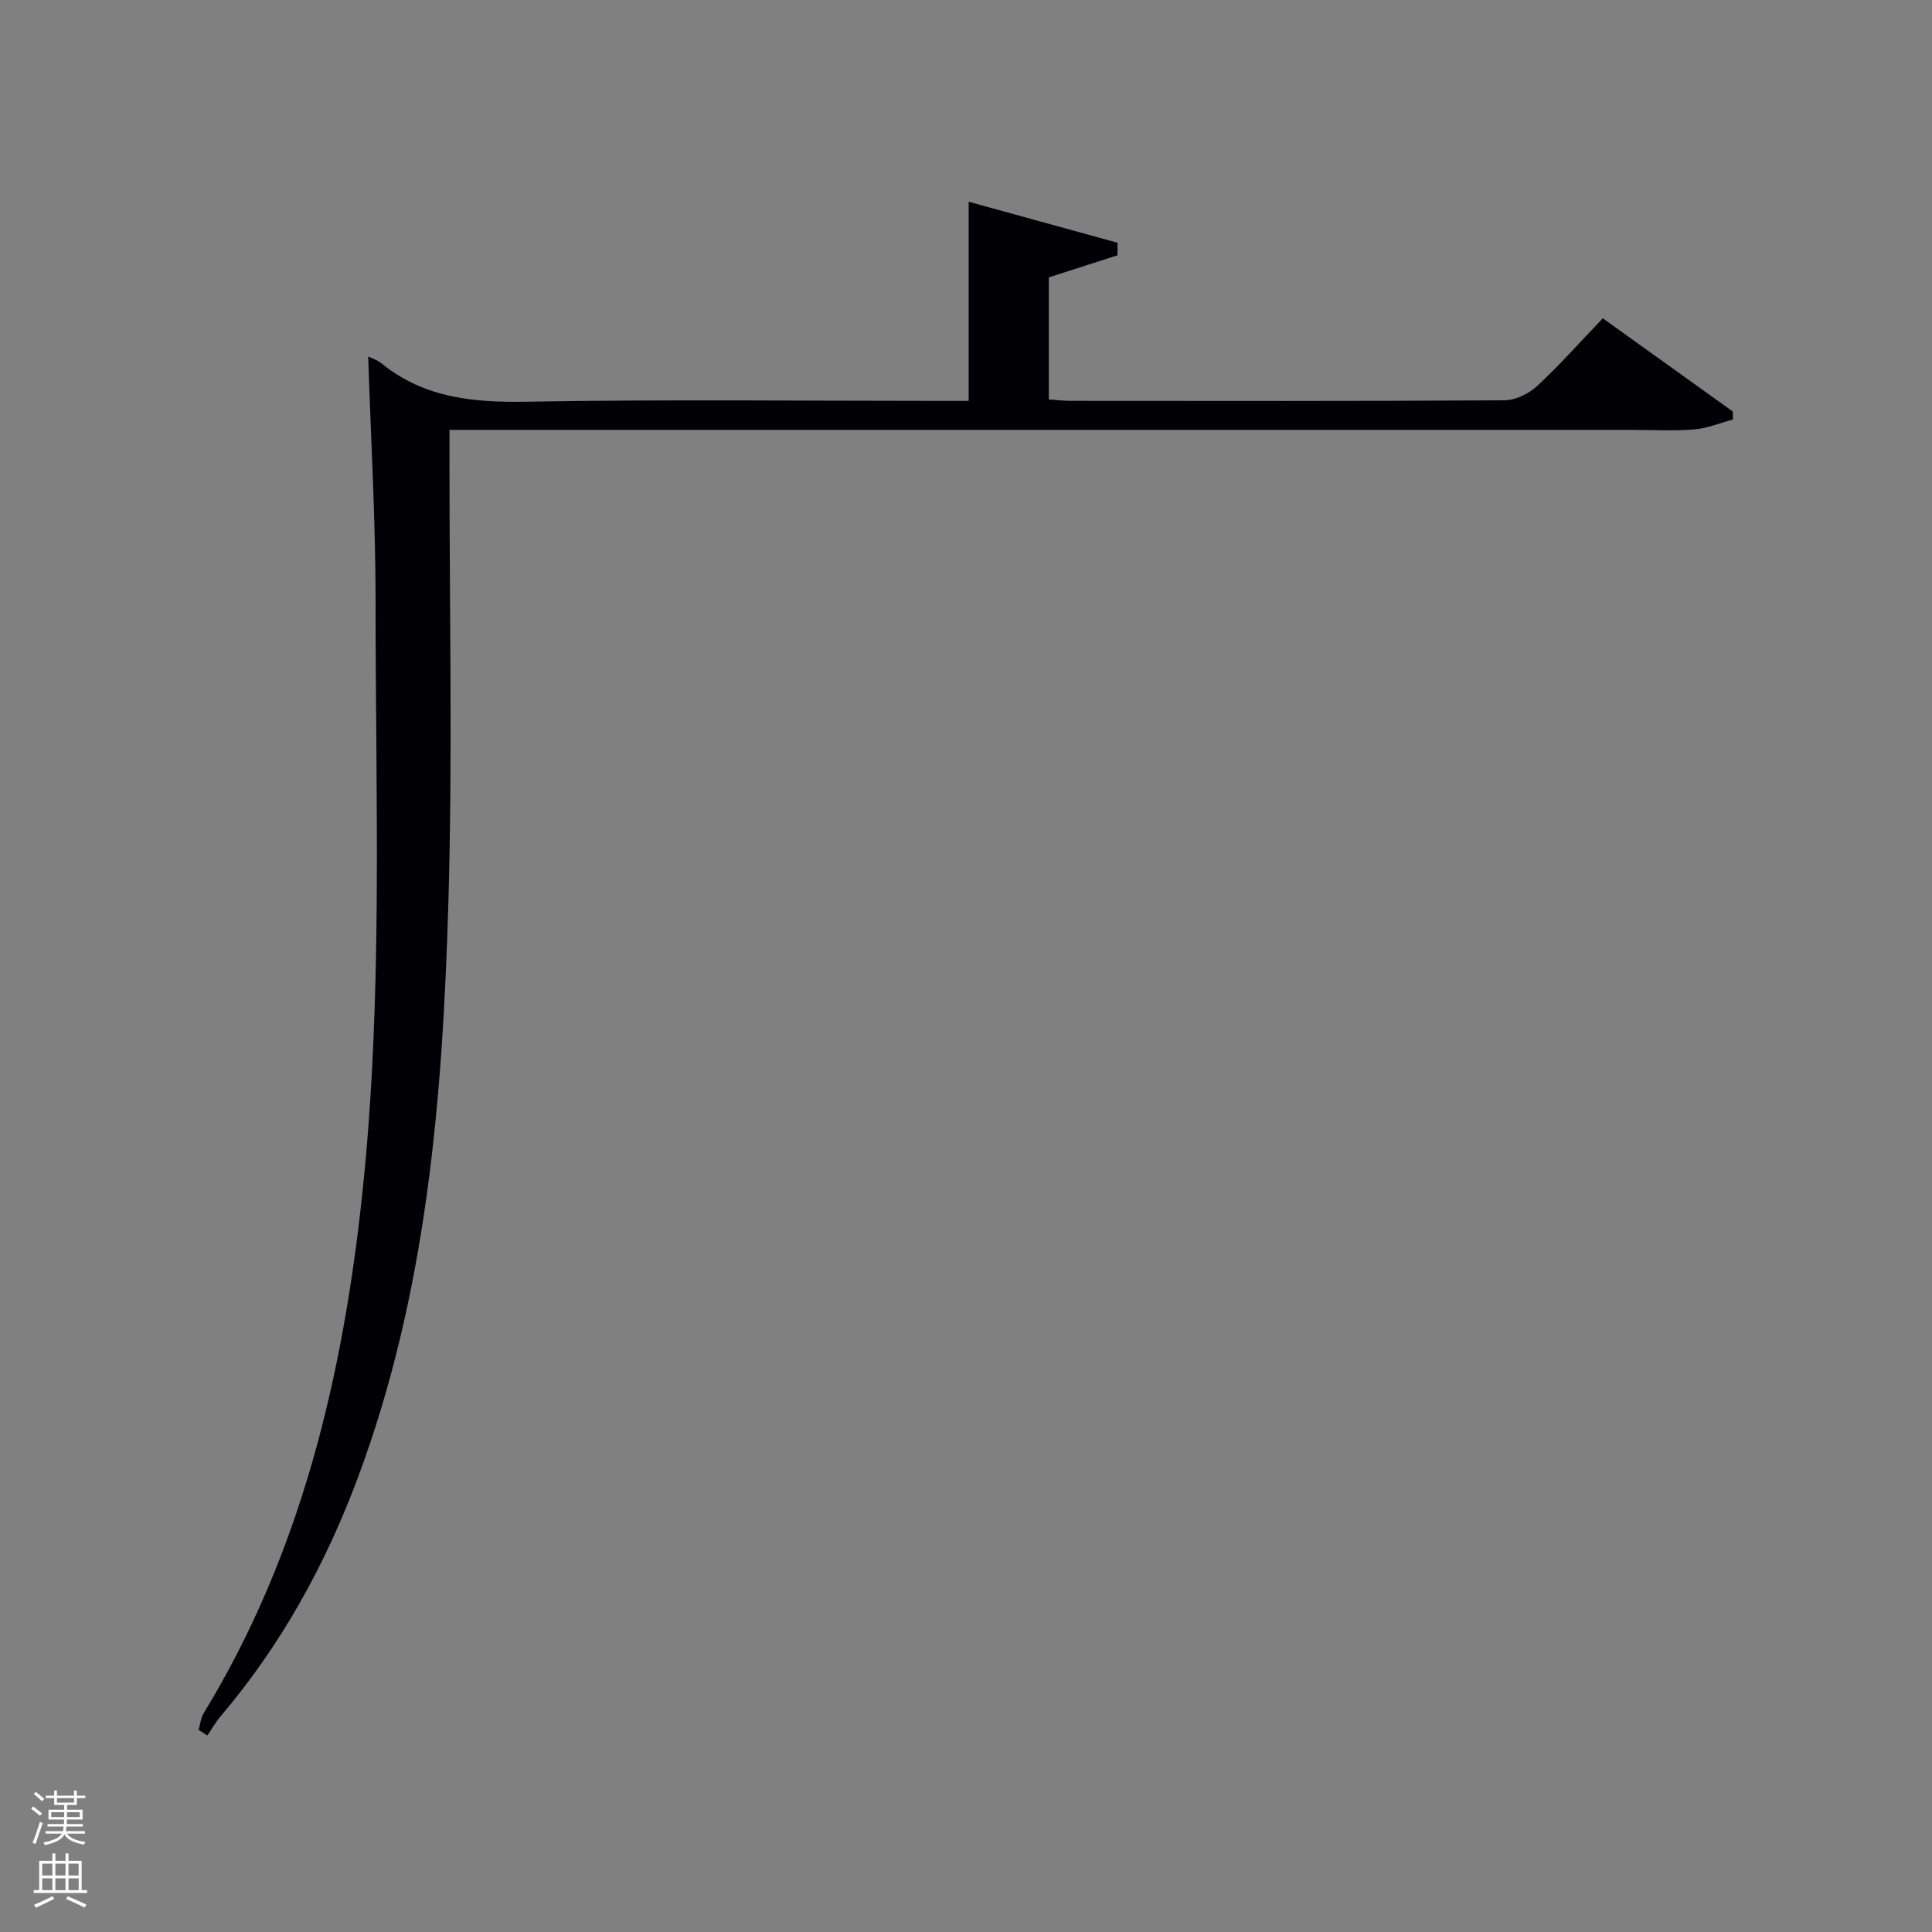 <svg enable-background="new 0 0 400 400" viewBox="0 0 400 400" xmlns="http://www.w3.org/2000/svg"><rect x="0" y="0" width="400" height="400" fill="#808080" stroke="none"/><path d="m6.44 374.46.42-.45c.65.47 1.27.95 1.85 1.44l-.45.49c-.65-.56-1.25-1.06-1.82-1.48m.93 7.33-.63-.26c.55-1.36 1.05-2.8 1.52-4.33.19.1.38.19.59.27-.46 1.29-.95 2.73-1.48 4.32m-.38-10.38.44-.42c.43.34 1.01.82 1.74 1.44l-.49.49c-.53-.51-1.09-1.01-1.69-1.51m2.5.35h1.72v-1.04h.59v1.04h3.52v-1.04h.59v1.04h1.75v.53h-1.75v1.42h-2.03v.97h3.22v2.03h-3.24c0 .35-.01.66-.03.93h3.32v.53h-3.37c-.03.27-.08.58-.15.94h3.96v.53h-3.71c.67.92 1.93 1.48 3.79 1.68-.13.24-.23.44-.29.59-2.13-.38-3.48-1.08-4.04-2.12-.43.97-1.77 1.72-4.03 2.23-.09-.19-.2-.37-.33-.55 2.1-.42 3.37-1.03 3.81-1.83h-3.36v-.53h3.58c.08-.29.13-.61.16-.94h-3.33v-.53h3.39c.02-.27.04-.58.04-.93h-3.23v-2.03h3.25v-.97h-2.07v-1.42h-1.73zm1.12 3.44v1h2.65c.01-.3.02-.44.02-.4v-.25-.35zm1.19-2h3.52v-.91h-3.52zm4.71 2h-2.63v.59c0 .15-.01.28-.01.4h2.64z" fill="#fafbfc"/><path d="m13.56 383.74h.63v1.52h2.72v6.07h1.13v.6h-11.06v-.6h1.13v-6.07h2.73v-1.52h.63v1.52h2.1v-1.52zm-2.69 8.83.38.56c-1.24.63-2.53 1.25-3.85 1.85-.1-.21-.21-.42-.34-.63 1.36-.55 2.63-1.15 3.81-1.78m-2.13-4.27h2.1v-2.45h-2.1zm0 3.04h2.1v-2.46h-2.1zm2.72-3.04h2.1v-2.45h-2.1zm0 3.04h2.1v-2.46h-2.1zm6.07 3.6c-1.41-.71-2.7-1.3-3.86-1.78l.35-.56c1.45.62 2.75 1.19 3.88 1.72zm-1.25-9.09h-2.1v2.45h2.1zm-2.09 5.49h2.1v-2.46h-2.1z" fill="#fafbfc"/><path d="m76.23 73.82c.48.24 1.81.65 2.81 1.46 8.82 7.13 18.97 8.08 29.95 7.89 28.65-.5 57.31-.17 85.97-.17h5.59c0-13.72 0-27.1 0-41.23 10.25 2.82 20.54 5.66 30.82 8.49v2.59c-4.69 1.51-9.39 3.02-14.22 4.58v25.27c1.49.1 2.92.28 4.35.29 29.99.02 59.98.08 89.97-.11 2.27-.01 5-1.33 6.72-2.91 4.63-4.28 8.83-9.04 13.65-14.07 9.01 6.46 17.96 12.88 26.92 19.3.01.55.01 1.1.02 1.65-2.65.71-5.26 1.83-7.95 2.05-4.3.35-8.66.1-12.99.1-79.47 0-158.95 0-238.42 0-1.96 0-3.91 0-6.36 0v5.87c-.02 30.82.67 61.67-.24 92.46-1.2 40.22-4.45 80.29-18.7 118.53-6.73 18.06-15.91 34.73-28.44 49.47-1.04 1.22-1.84 2.65-2.75 3.98-.6-.39-1.21-.77-1.81-1.16.33-1.15.44-2.44 1.04-3.43 20.18-33.09 28.82-69.63 32.86-107.69 4.32-40.69 2.72-81.49 2.74-122.25.01-17.06-.99-34.12-1.53-50.96z" fill="#010105"/></svg>